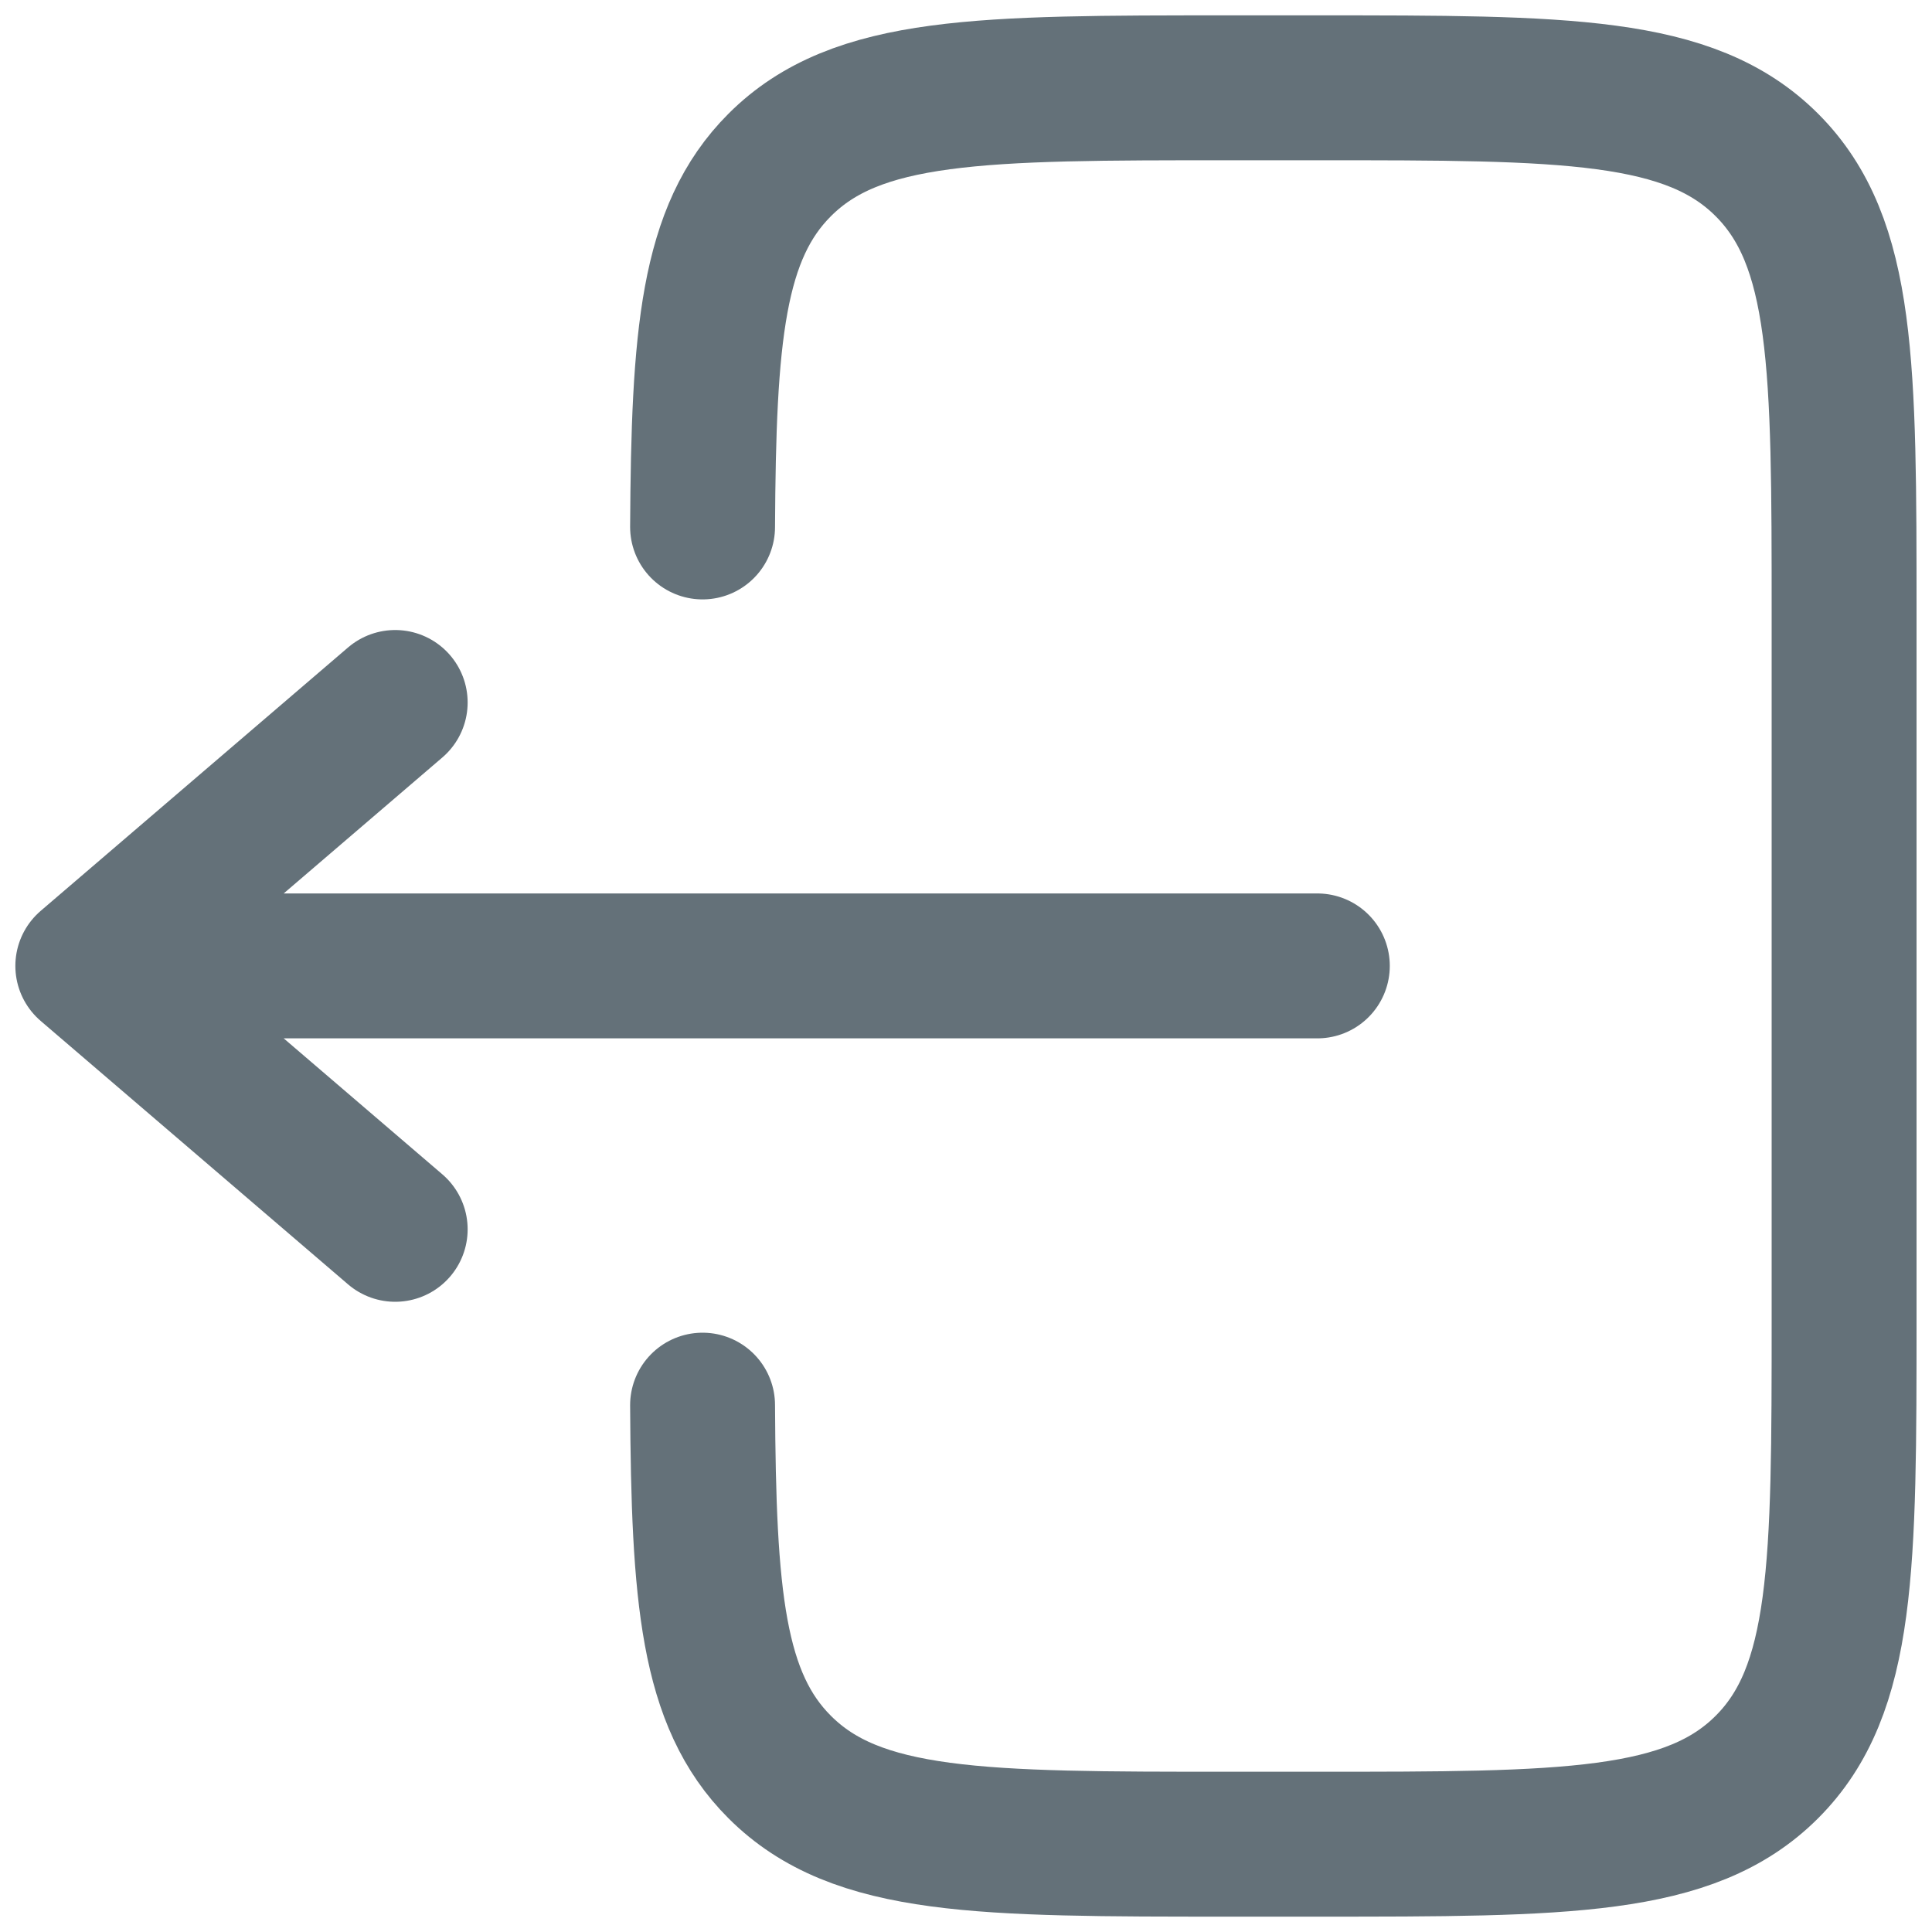 <svg width="20" height="20" viewBox="0 0 20 20" fill="none" xmlns="http://www.w3.org/2000/svg">
<path d="M13.637 9.999L0.909 9.999M0.909 9.999L4.091 12.726M0.909 9.999L4.091 7.272" stroke="#647179" stroke-width="1.5" stroke-linecap="round" stroke-linejoin="round"/>
<path d="M7.273 5.455C7.284 3.477 7.372 2.407 8.071 1.708C8.869 0.909 10.155 0.909 12.726 0.909H13.636C16.207 0.909 17.492 0.909 18.291 1.708C19.09 2.507 19.09 3.792 19.09 6.364V13.636C19.09 16.208 19.09 17.493 18.291 18.292C17.492 19.091 16.207 19.091 13.636 19.091H12.726C10.155 19.091 8.869 19.091 8.071 18.292C7.372 17.594 7.284 16.523 7.273 14.546" stroke="#647179" stroke-width="1.5" stroke-linecap="round"/>
</svg>
